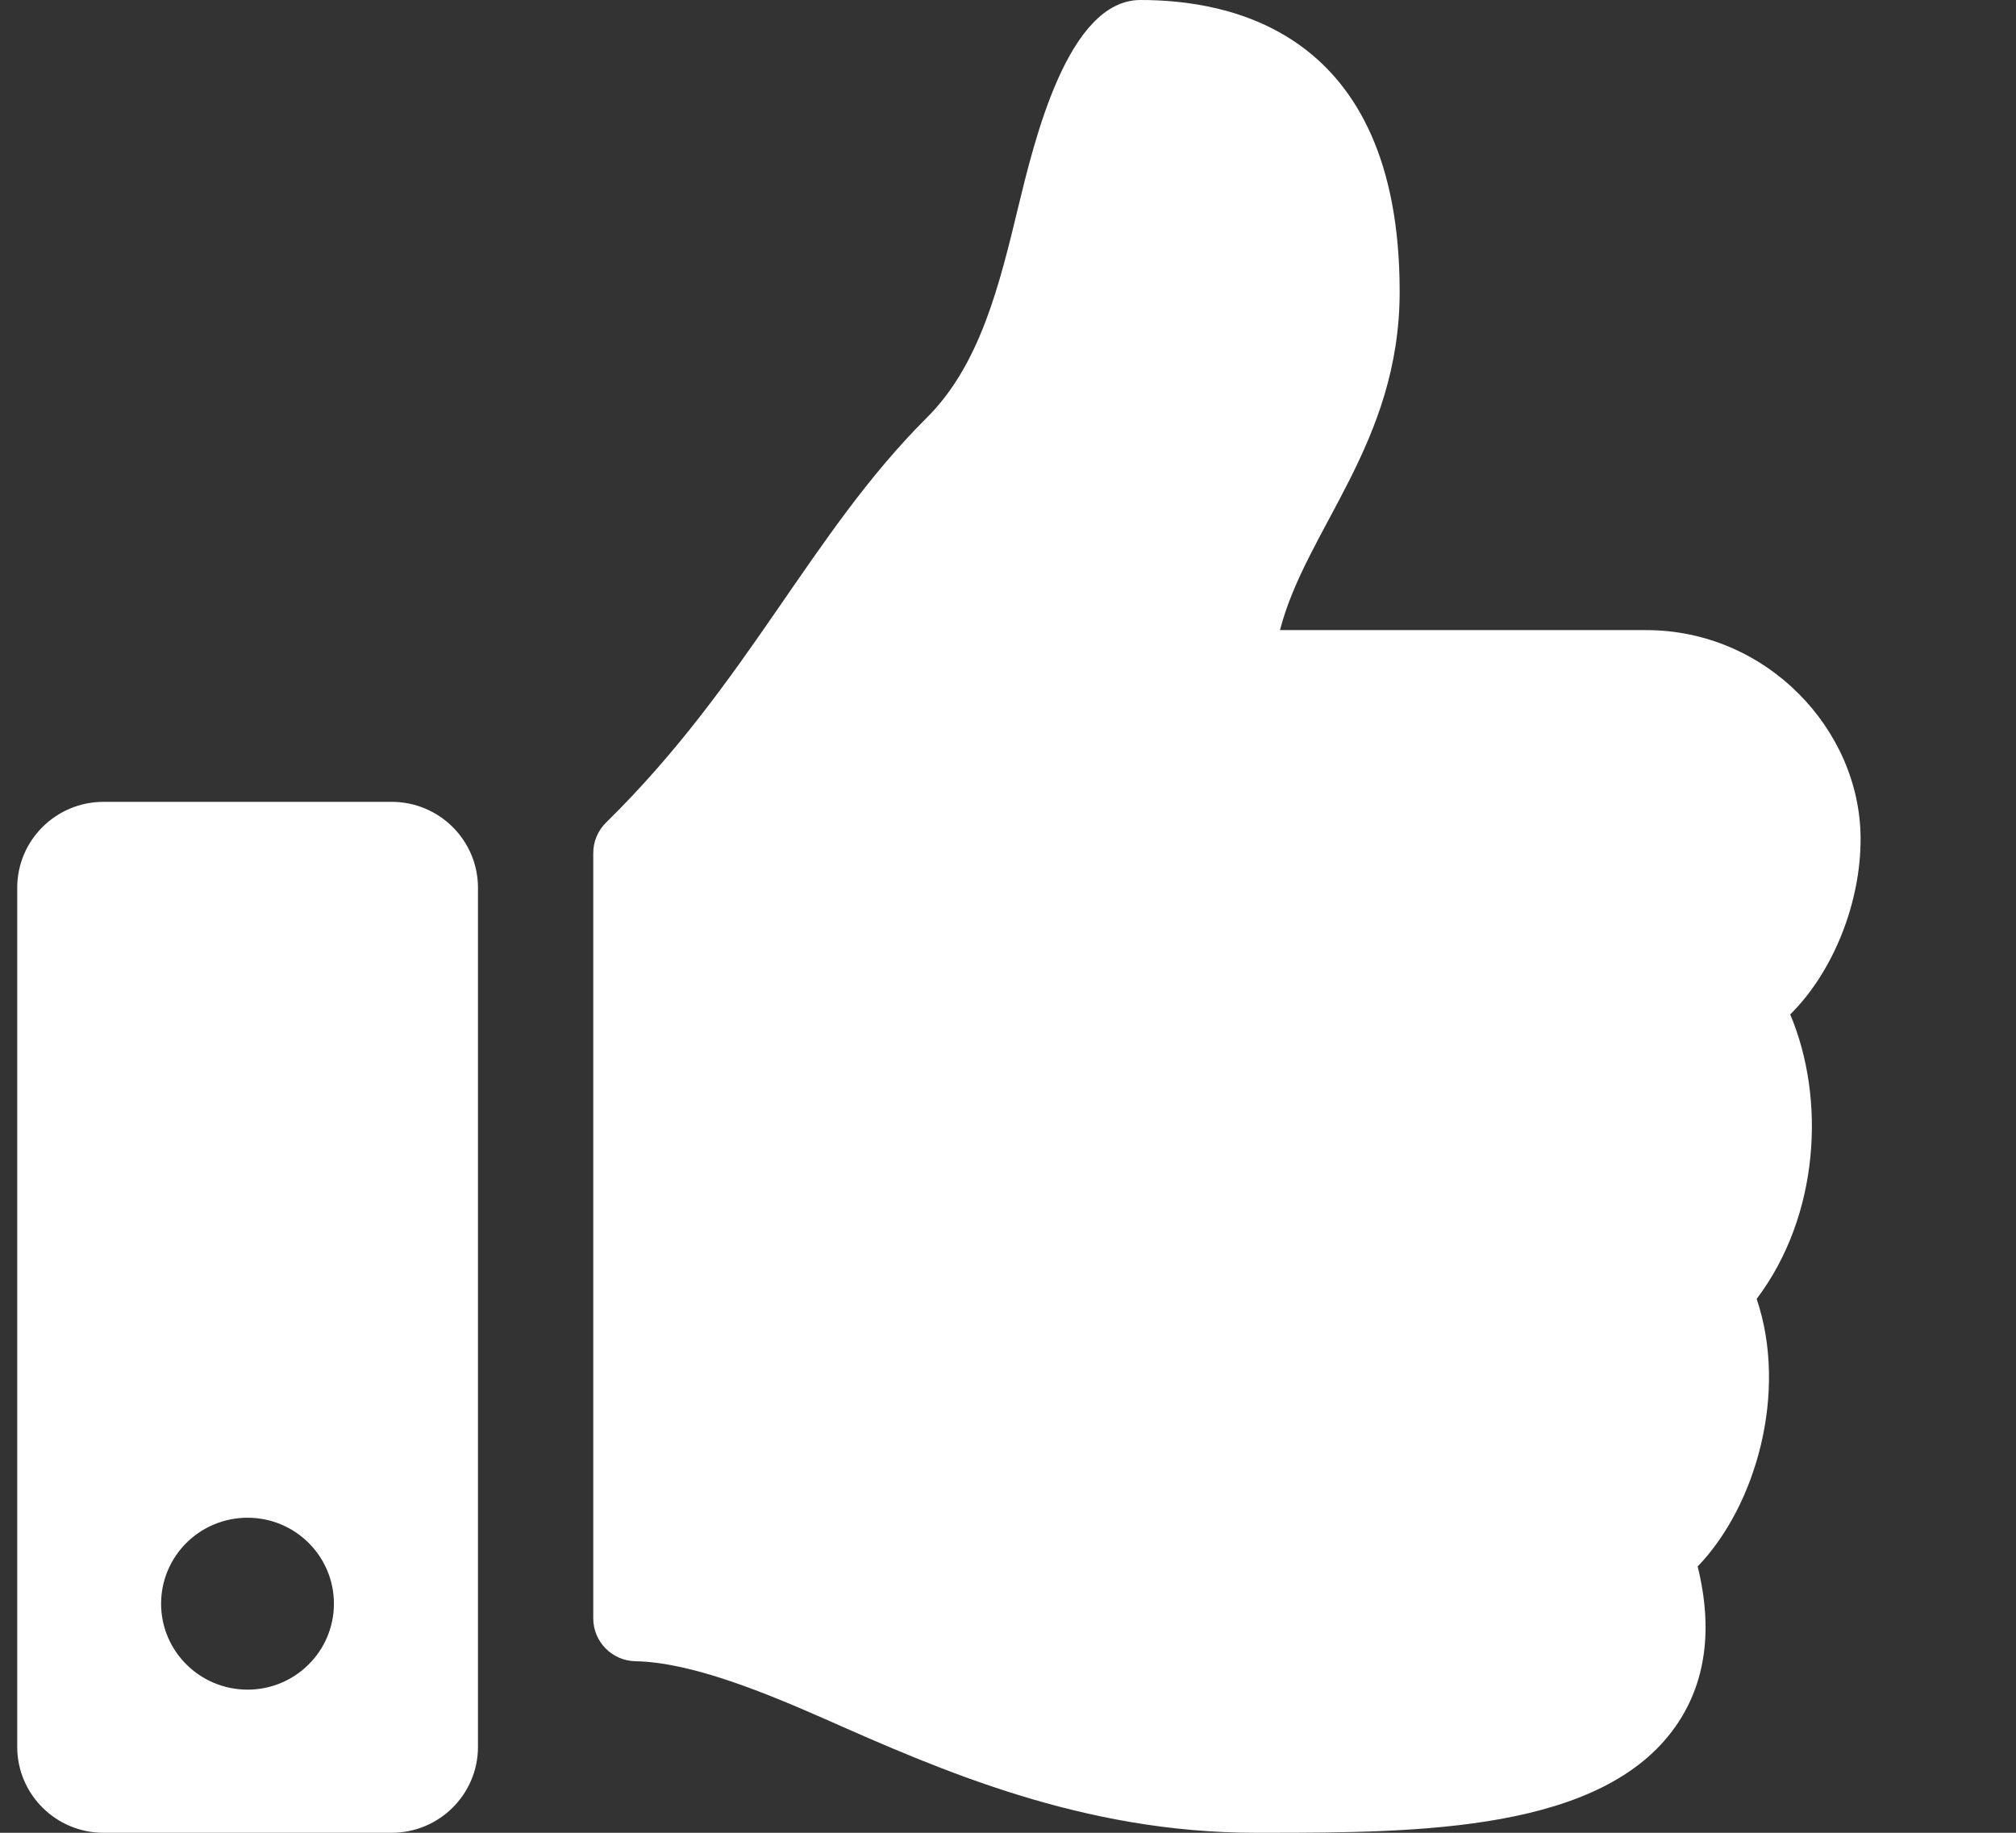 <svg width="11" height="10" viewBox="0 0 11 10" fill="none" xmlns="http://www.w3.org/2000/svg">
<rect x="0" y="0" width="11" height="10" fill="#333333" stroke="none"/>
<path d="M2.137 4.375H0.565C0.305 4.375 0.094 4.585 0.094 4.844V9.531C0.094 9.79 0.305 10 0.565 10H2.137C2.397 10 2.608 9.79 2.608 9.531V4.844C2.608 4.585 2.397 4.375 2.137 4.375ZM1.351 9.219C1.09 9.219 0.879 9.009 0.879 8.75C0.879 8.491 1.09 8.281 1.351 8.281C1.611 8.281 1.822 8.491 1.822 8.75C1.822 9.009 1.611 9.219 1.351 9.219ZM7.637 1.591C7.637 2.419 7.127 2.884 6.984 3.438H8.982C9.638 3.438 10.149 3.979 10.152 4.572C10.154 4.923 10.004 5.3 9.77 5.533L9.768 5.535C9.961 5.991 9.93 6.63 9.585 7.087C9.756 7.593 9.584 8.214 9.263 8.547C9.348 8.891 9.307 9.184 9.143 9.419C8.742 9.992 7.748 10 6.907 10L6.851 10C5.903 10 5.127 9.656 4.503 9.38C4.189 9.242 3.779 9.07 3.468 9.064C3.34 9.062 3.237 8.958 3.237 8.83V4.655C3.237 4.592 3.262 4.532 3.307 4.488C4.085 3.724 4.42 2.914 5.057 2.279C5.348 1.99 5.454 1.552 5.556 1.129C5.644 0.767 5.826 0 6.223 0C6.694 0 7.637 0.156 7.637 1.591Z" fill="white"/>
</svg>
